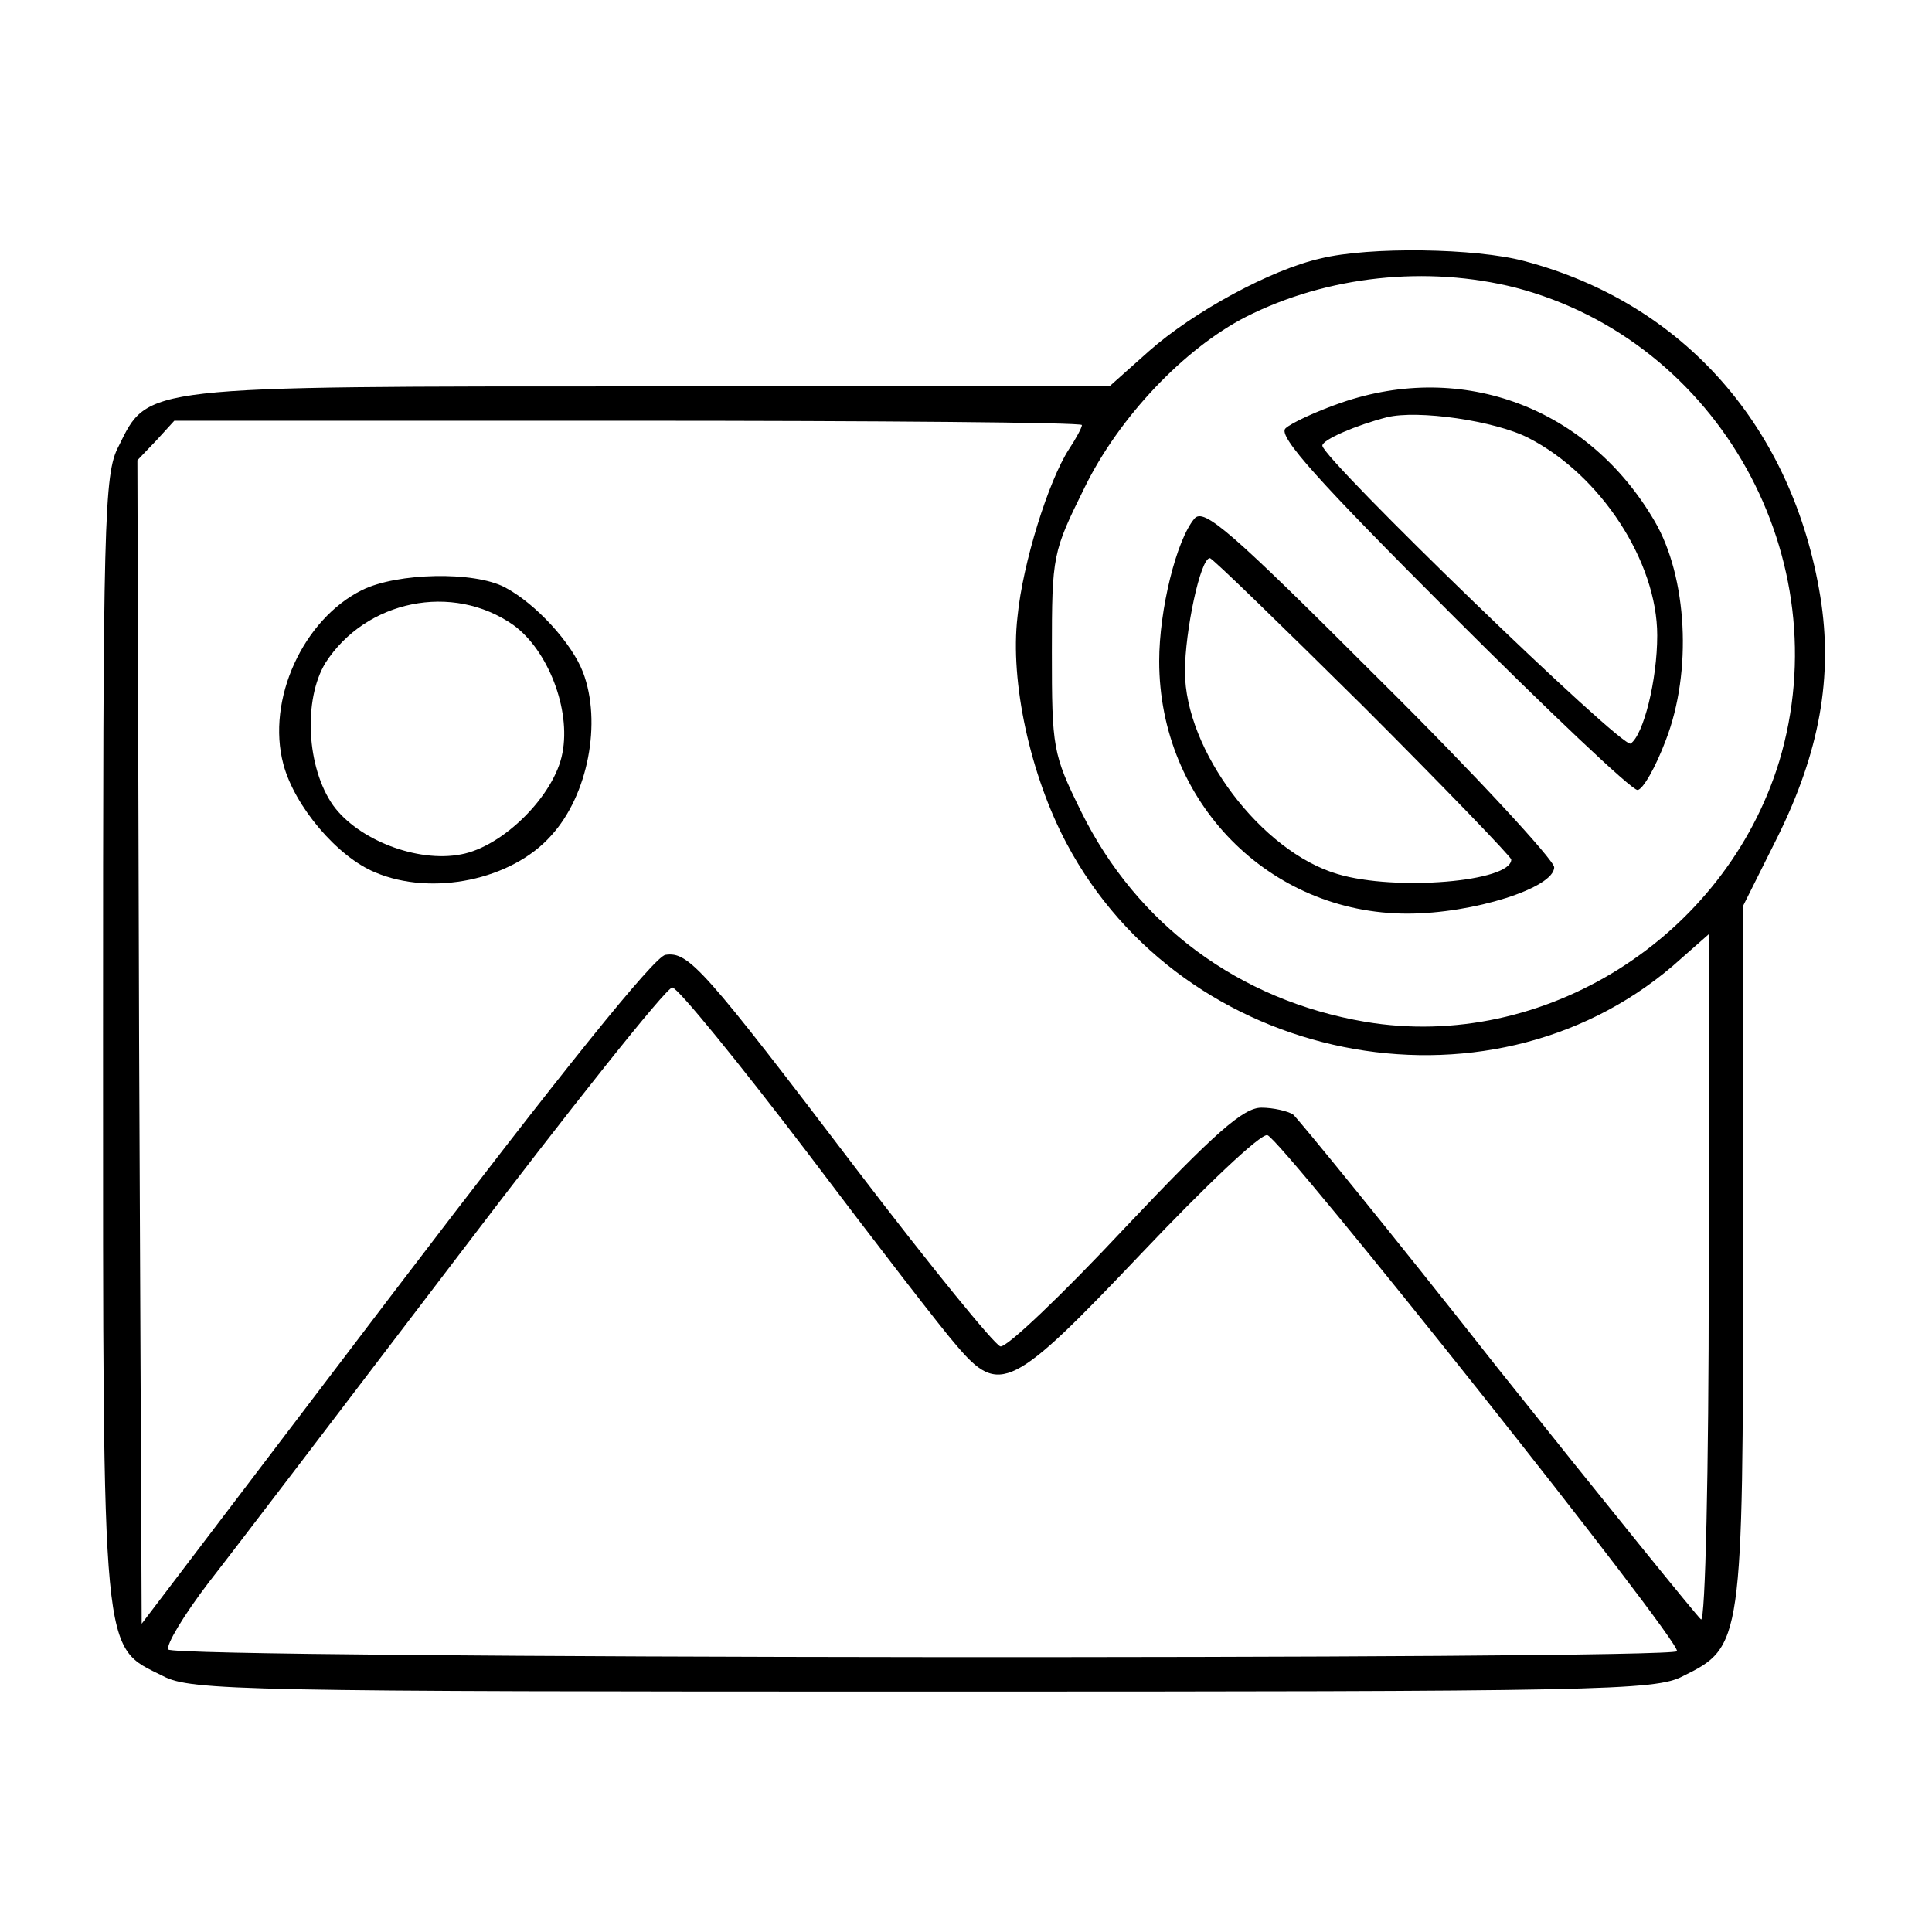 <?xml version="1.0" standalone="no"?>
<!DOCTYPE svg PUBLIC "-//W3C//DTD SVG 20010904//EN"
 "http://www.w3.org/TR/2001/REC-SVG-20010904/DTD/svg10.dtd">
<svg version="1.0" xmlns="http://www.w3.org/2000/svg"
 width="225pt" height="225pt" viewBox="0 0 225 225"
 preserveAspectRatio="xMidYMid meet">

<g transform="translate(0,225) scale(0.1,-0.1)"
fill="#000000" stroke="none">
<path d="M1538 1949 c-58 -13 -148 -62 -200 -108 l-46 -41 -534 0 c-596 0
-585 1 -620 -70 -17 -32 -18 -86 -18 -690 0 -732 -2 -706 70 -742 32 -17 96
-18 885 -18 789 0 853 1 885 18 69 34 70 38 70 492 l0 405 40 80 c49 99 65
187 50 280 -32 197 -159 342 -345 391 -56 15 -180 17 -237 3z m227 -34 c237
-62 378 -316 307 -552 -63 -205 -274 -338 -482 -303 -147 25 -266 113 -331
245 -33 67 -34 74 -34 186 0 113 1 116 38 191 40 82 116 162 188 199 95 48
211 60 314 34z m-505 -160 c0 -3 -7 -16 -15 -28 -24 -37 -54 -133 -60 -195 -9
-76 15 -185 57 -264 136 -257 489 -328 706 -143 l42 37 0 -402 c0 -223 -4
-399 -9 -396 -4 3 -111 135 -237 293 -125 159 -233 291 -238 295 -6 4 -23 8
-37 8 -21 0 -54 -29 -159 -140 -73 -78 -138 -140 -145 -138 -7 2 -81 93 -165
203 -181 238 -198 257 -225 253 -13 -2 -120 -135 -315 -391 l-295 -388 -3 677
-2 678 22 23 21 23 529 0 c290 0 528 -2 528 -5z m-320 -847 c80 -106 158 -207
174 -225 50 -59 65 -51 215 107 74 78 139 140 147 138 16 -4 483 -591 477
-601 -6 -10 -1751 -9 -1757 2 -3 5 18 40 47 78 29 37 160 209 291 381 130 171
242 312 249 312 7 -1 77 -87 157 -192z"/>
<path d="M1562 1781 c-29 -10 -59 -24 -65 -30 -9 -9 39 -62 193 -216 113 -113
210 -205 217 -205 6 0 21 26 33 58 31 80 25 190 -13 255 -77 132 -223 187
-365 138z m218 -41 c84 -43 150 -144 150 -230 0 -52 -16 -116 -31 -126 -10 -6
-359 332 -359 347 0 7 40 24 75 33 36 9 126 -4 165 -24z"/>
<path d="M1391 1646 c-21 -25 -41 -106 -41 -166 0 -164 128 -294 289 -294 77
0 171 30 171 54 0 8 -91 107 -203 218 -174 174 -205 201 -216 188z m196 -218
c95 -95 173 -176 173 -179 0 -26 -135 -37 -202 -17 -89 26 -178 144 -178 236
0 47 18 132 29 132 3 0 83 -78 178 -172z"/>
<path d="M422 1563 c-69 -34 -112 -128 -92 -203 13 -49 63 -108 107 -126 66
-28 159 -9 205 43 43 47 59 132 37 190 -13 34 -55 80 -91 99 -36 19 -125 17
-166 -3z m176 -41 c40 -29 67 -98 57 -149 -9 -49 -69 -109 -118 -118 -51 -10
-120 17 -149 57 -31 44 -35 123 -9 166 47 73 148 94 219 44z"/>
</g>
</svg>
